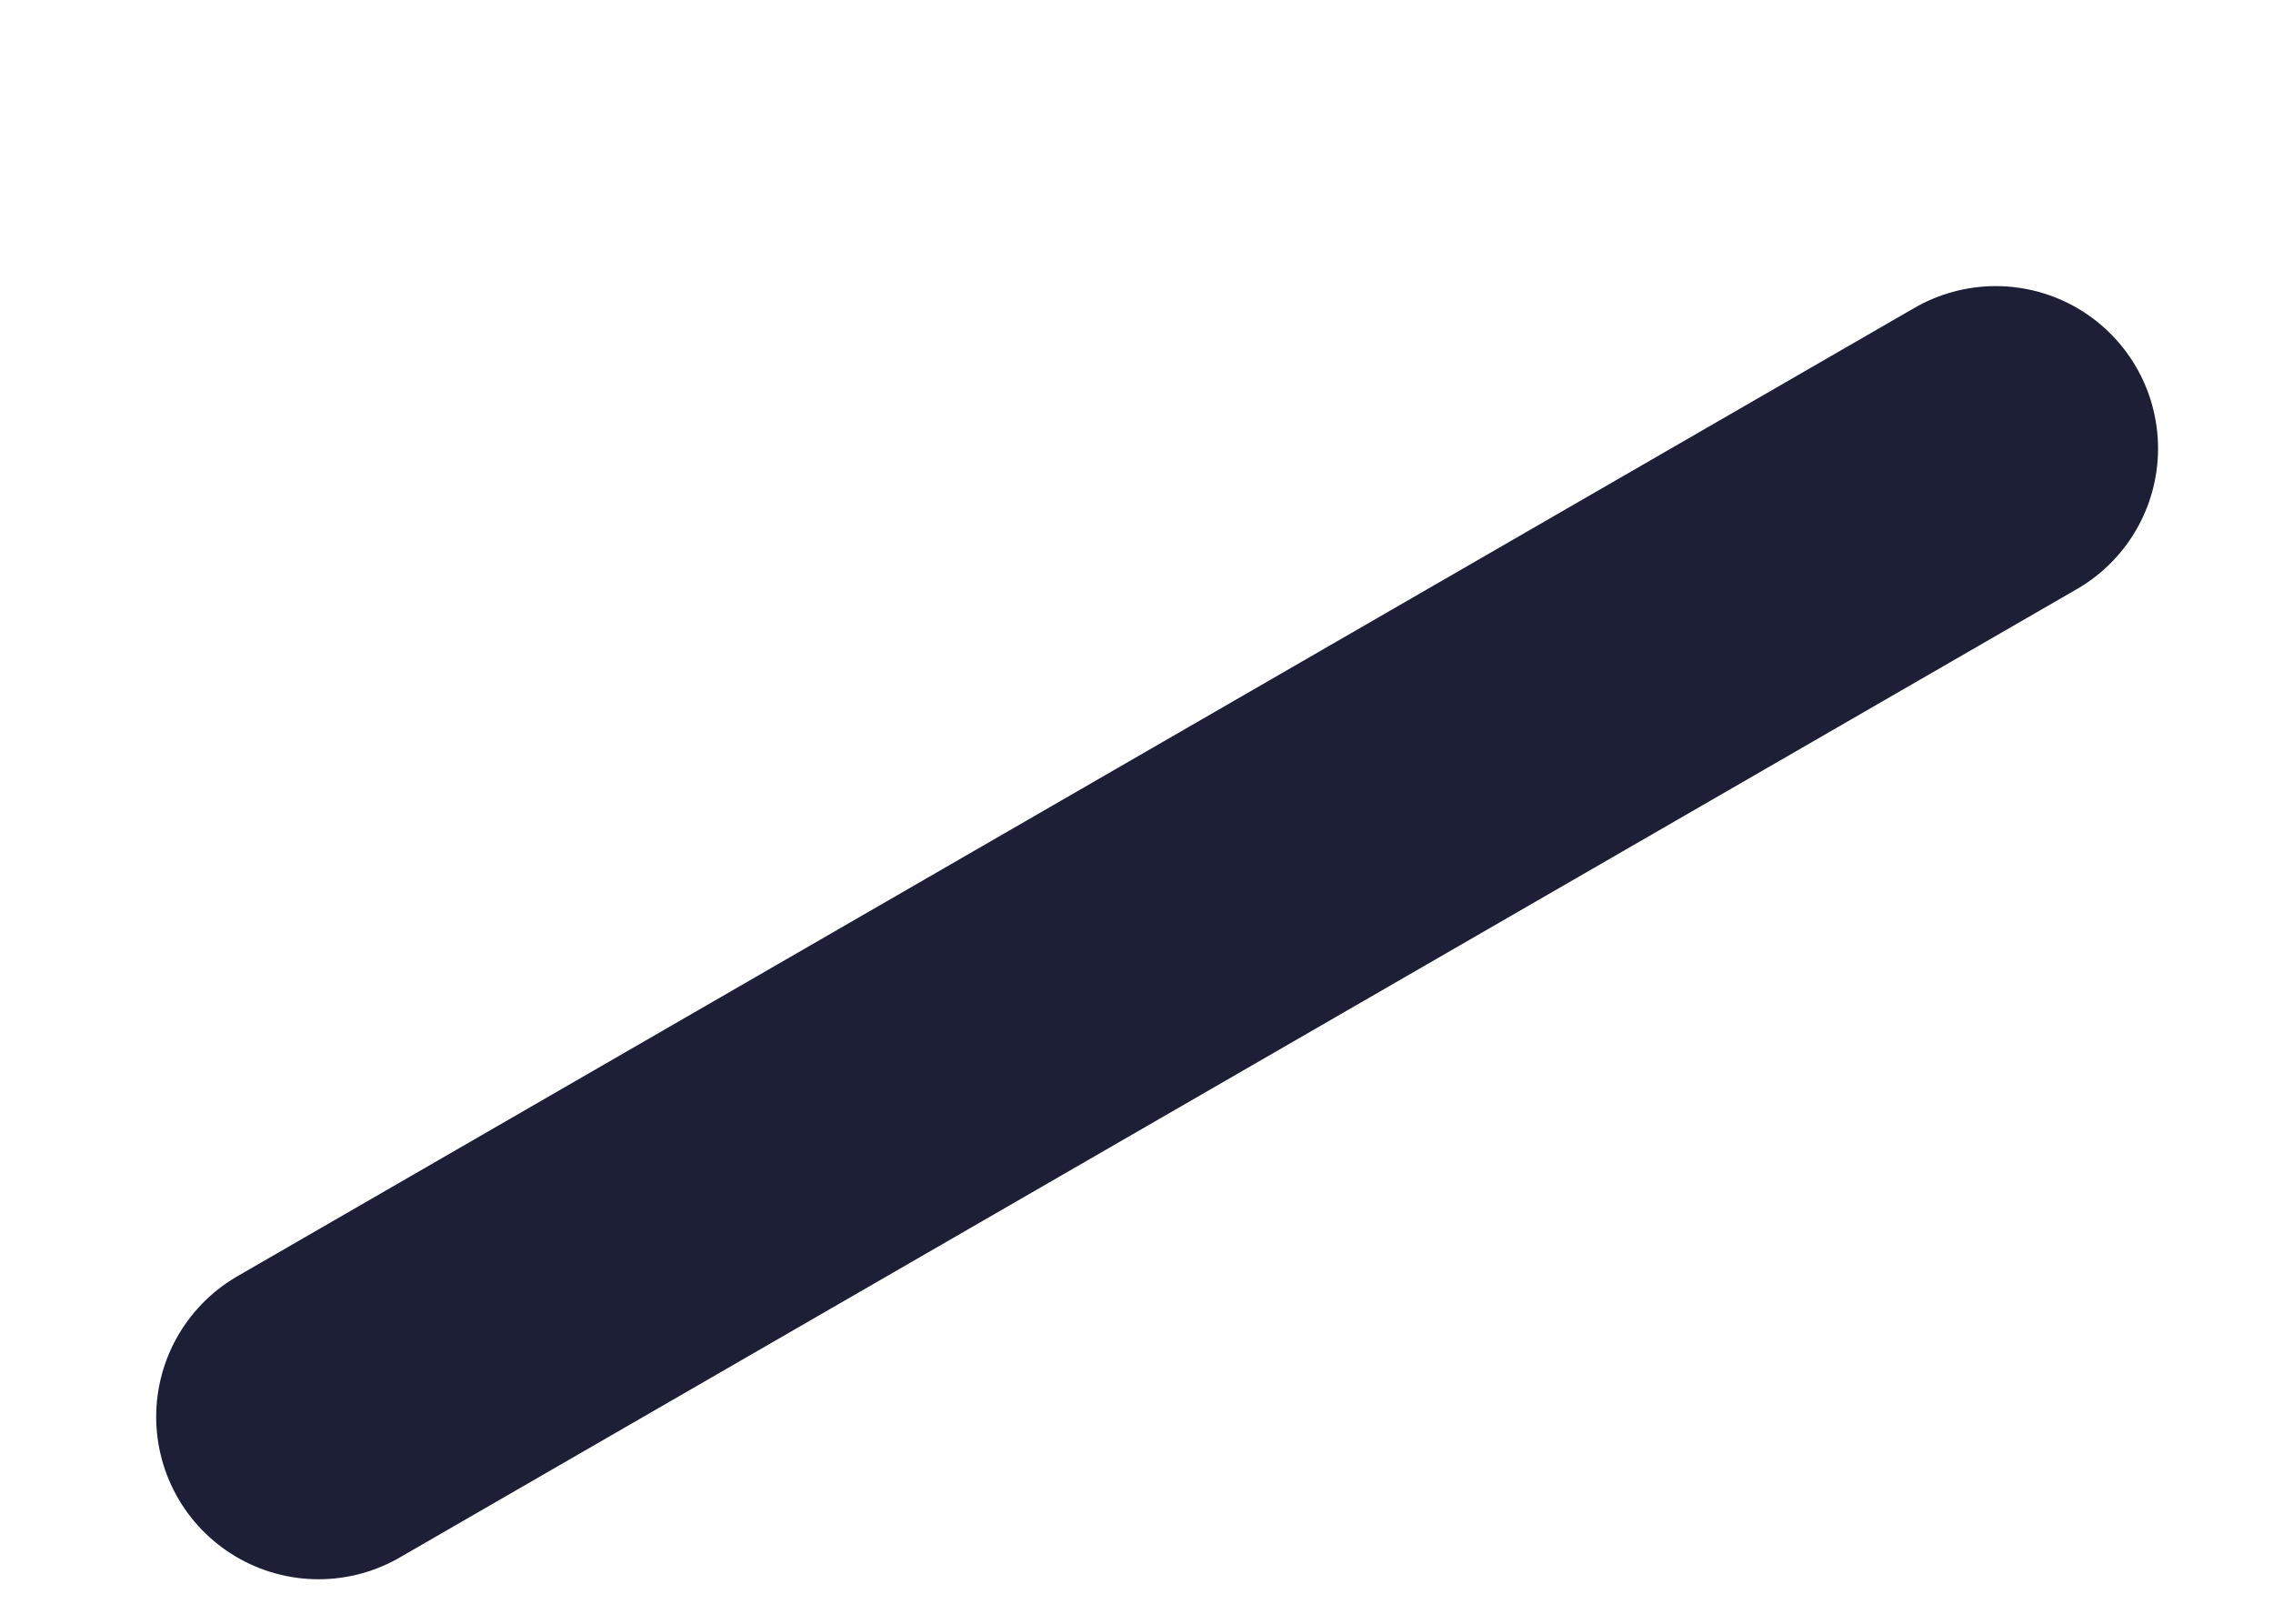 <svg width="7" height="5" viewBox="0 0 7 5" fill="none" xmlns="http://www.w3.org/2000/svg">
<path d="M6.146 1.381L0.981 4.363" stroke="#1C1F35" stroke-linecap="round" stroke-linejoin="round"/>
</svg>
